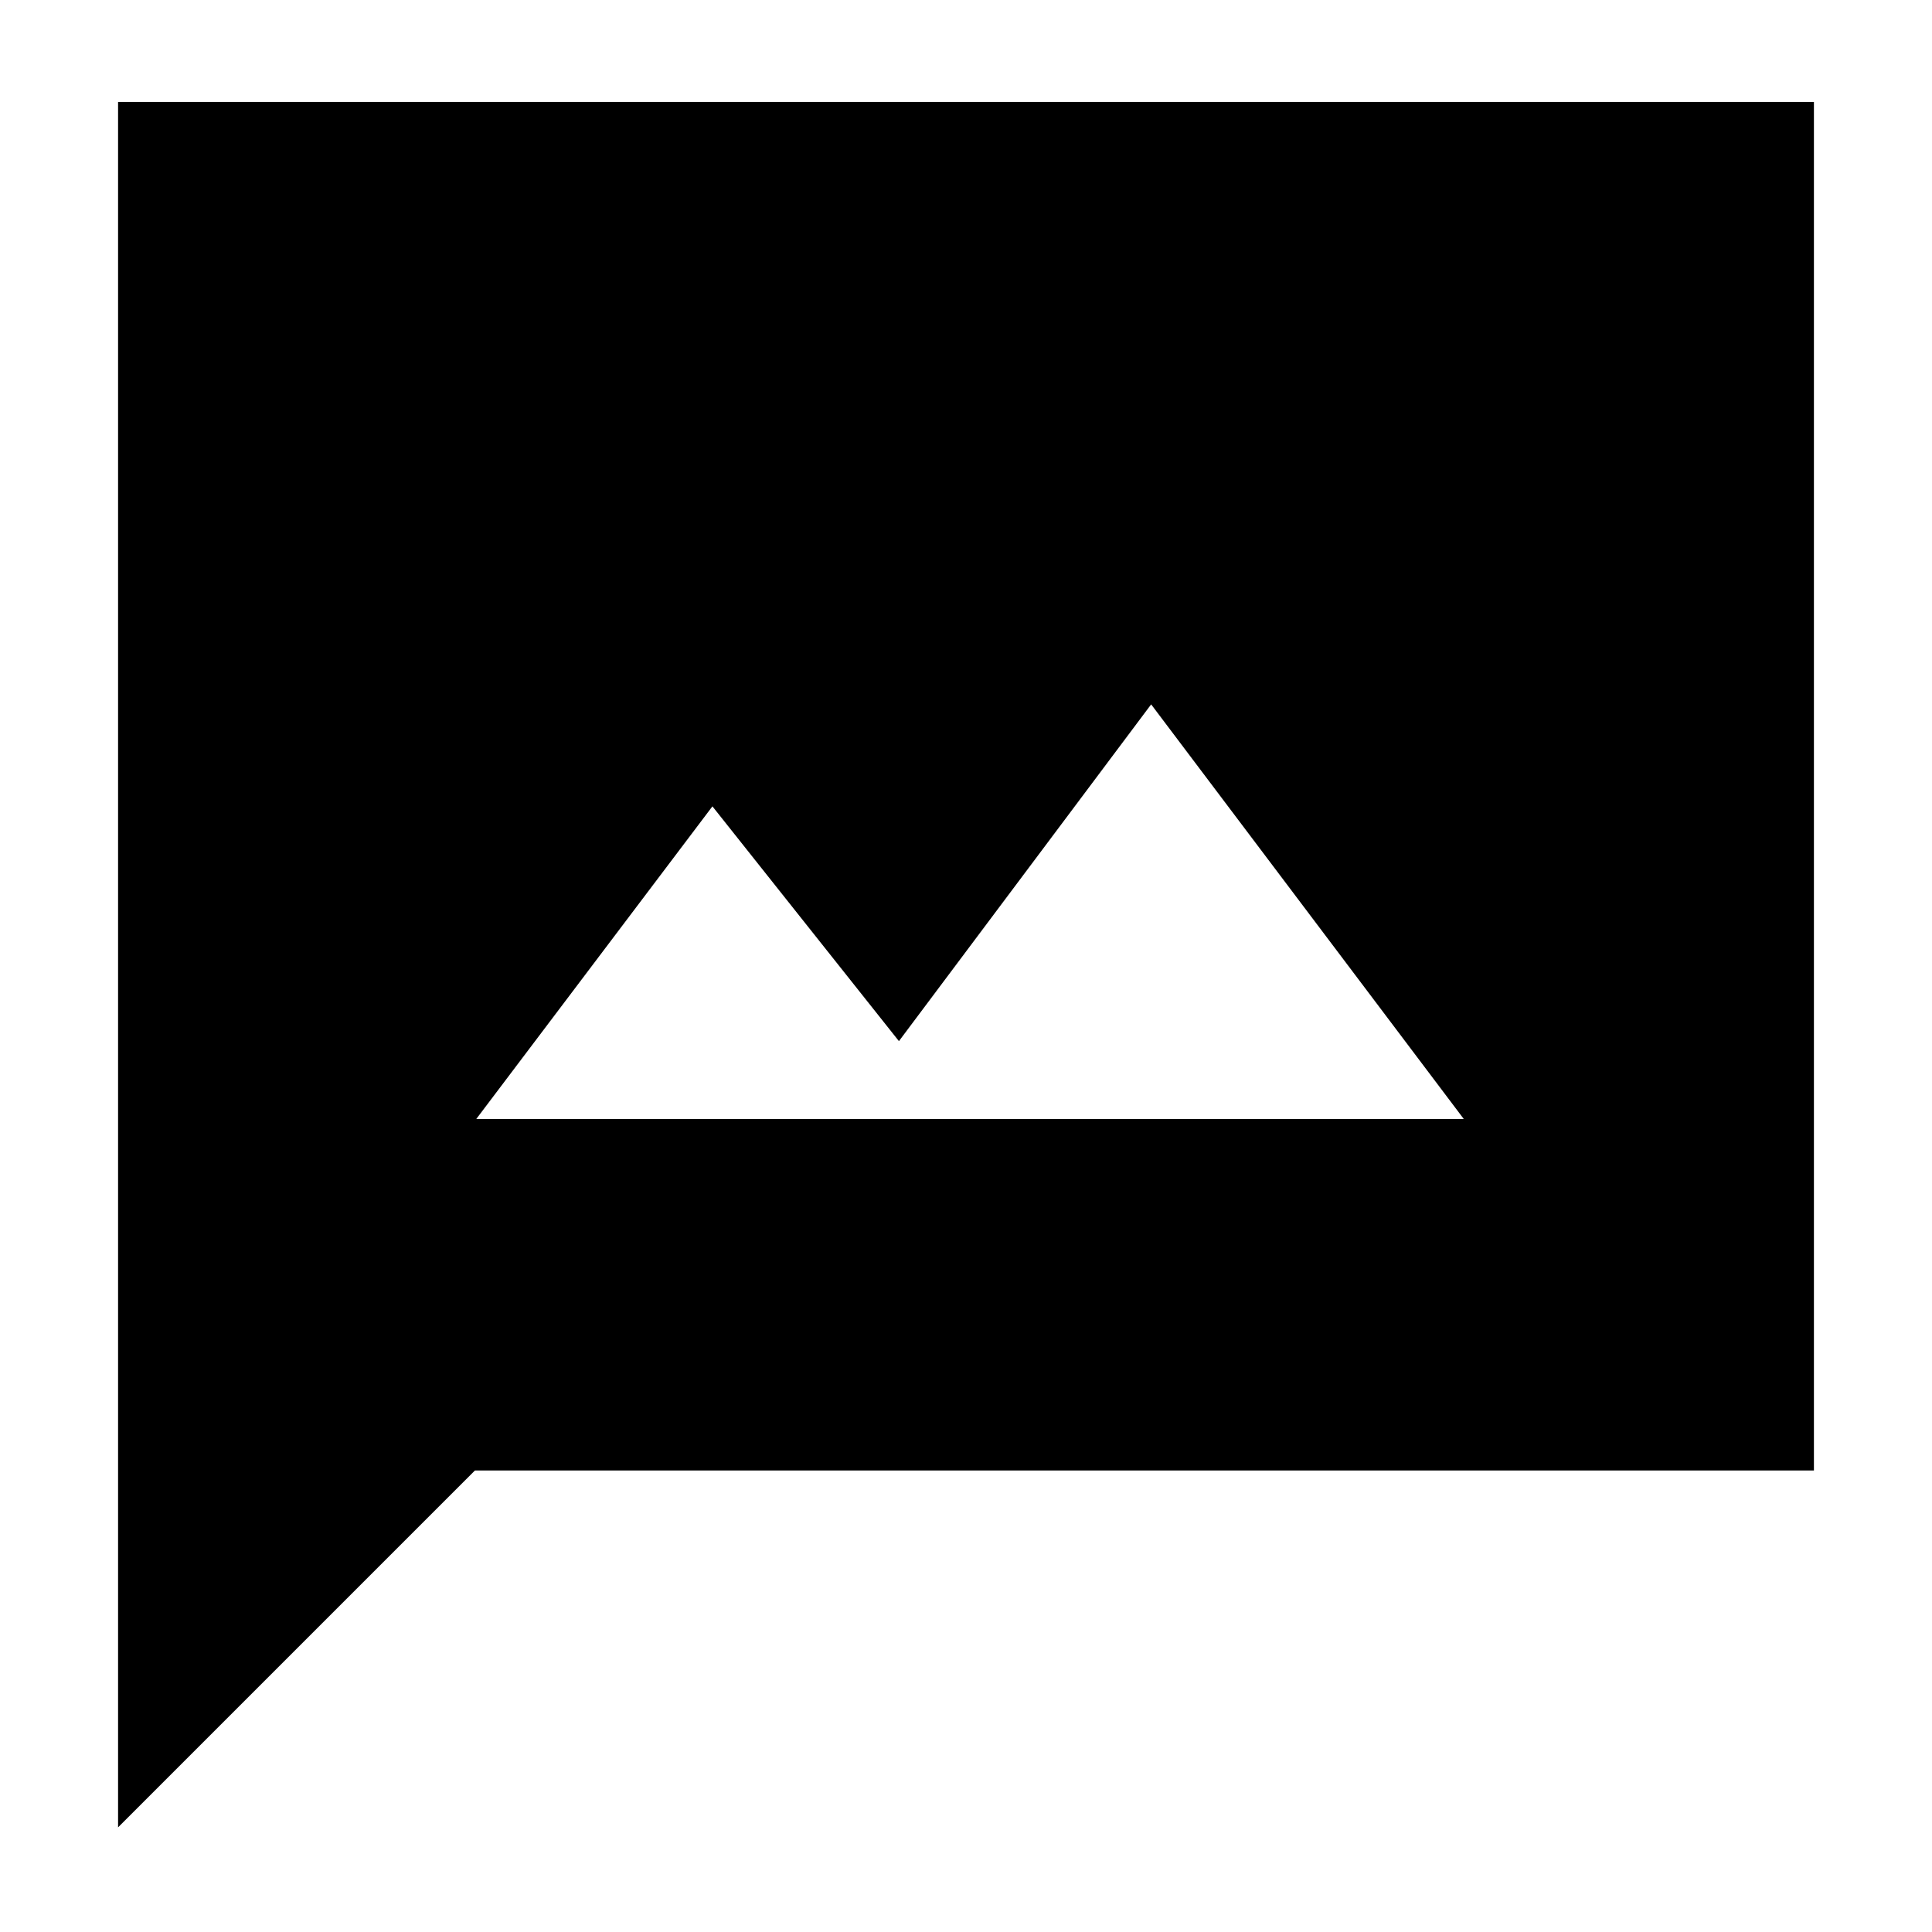 <svg xmlns="http://www.w3.org/2000/svg" height="40" viewBox="0 -960 960 960" width="40"><path d="M236.67-404h490.66L572-610 446.67-442.67 354-559.33 236.67-404Zm-178 352v-857.33h842.66v680H236L58.67-52Z"/></svg>